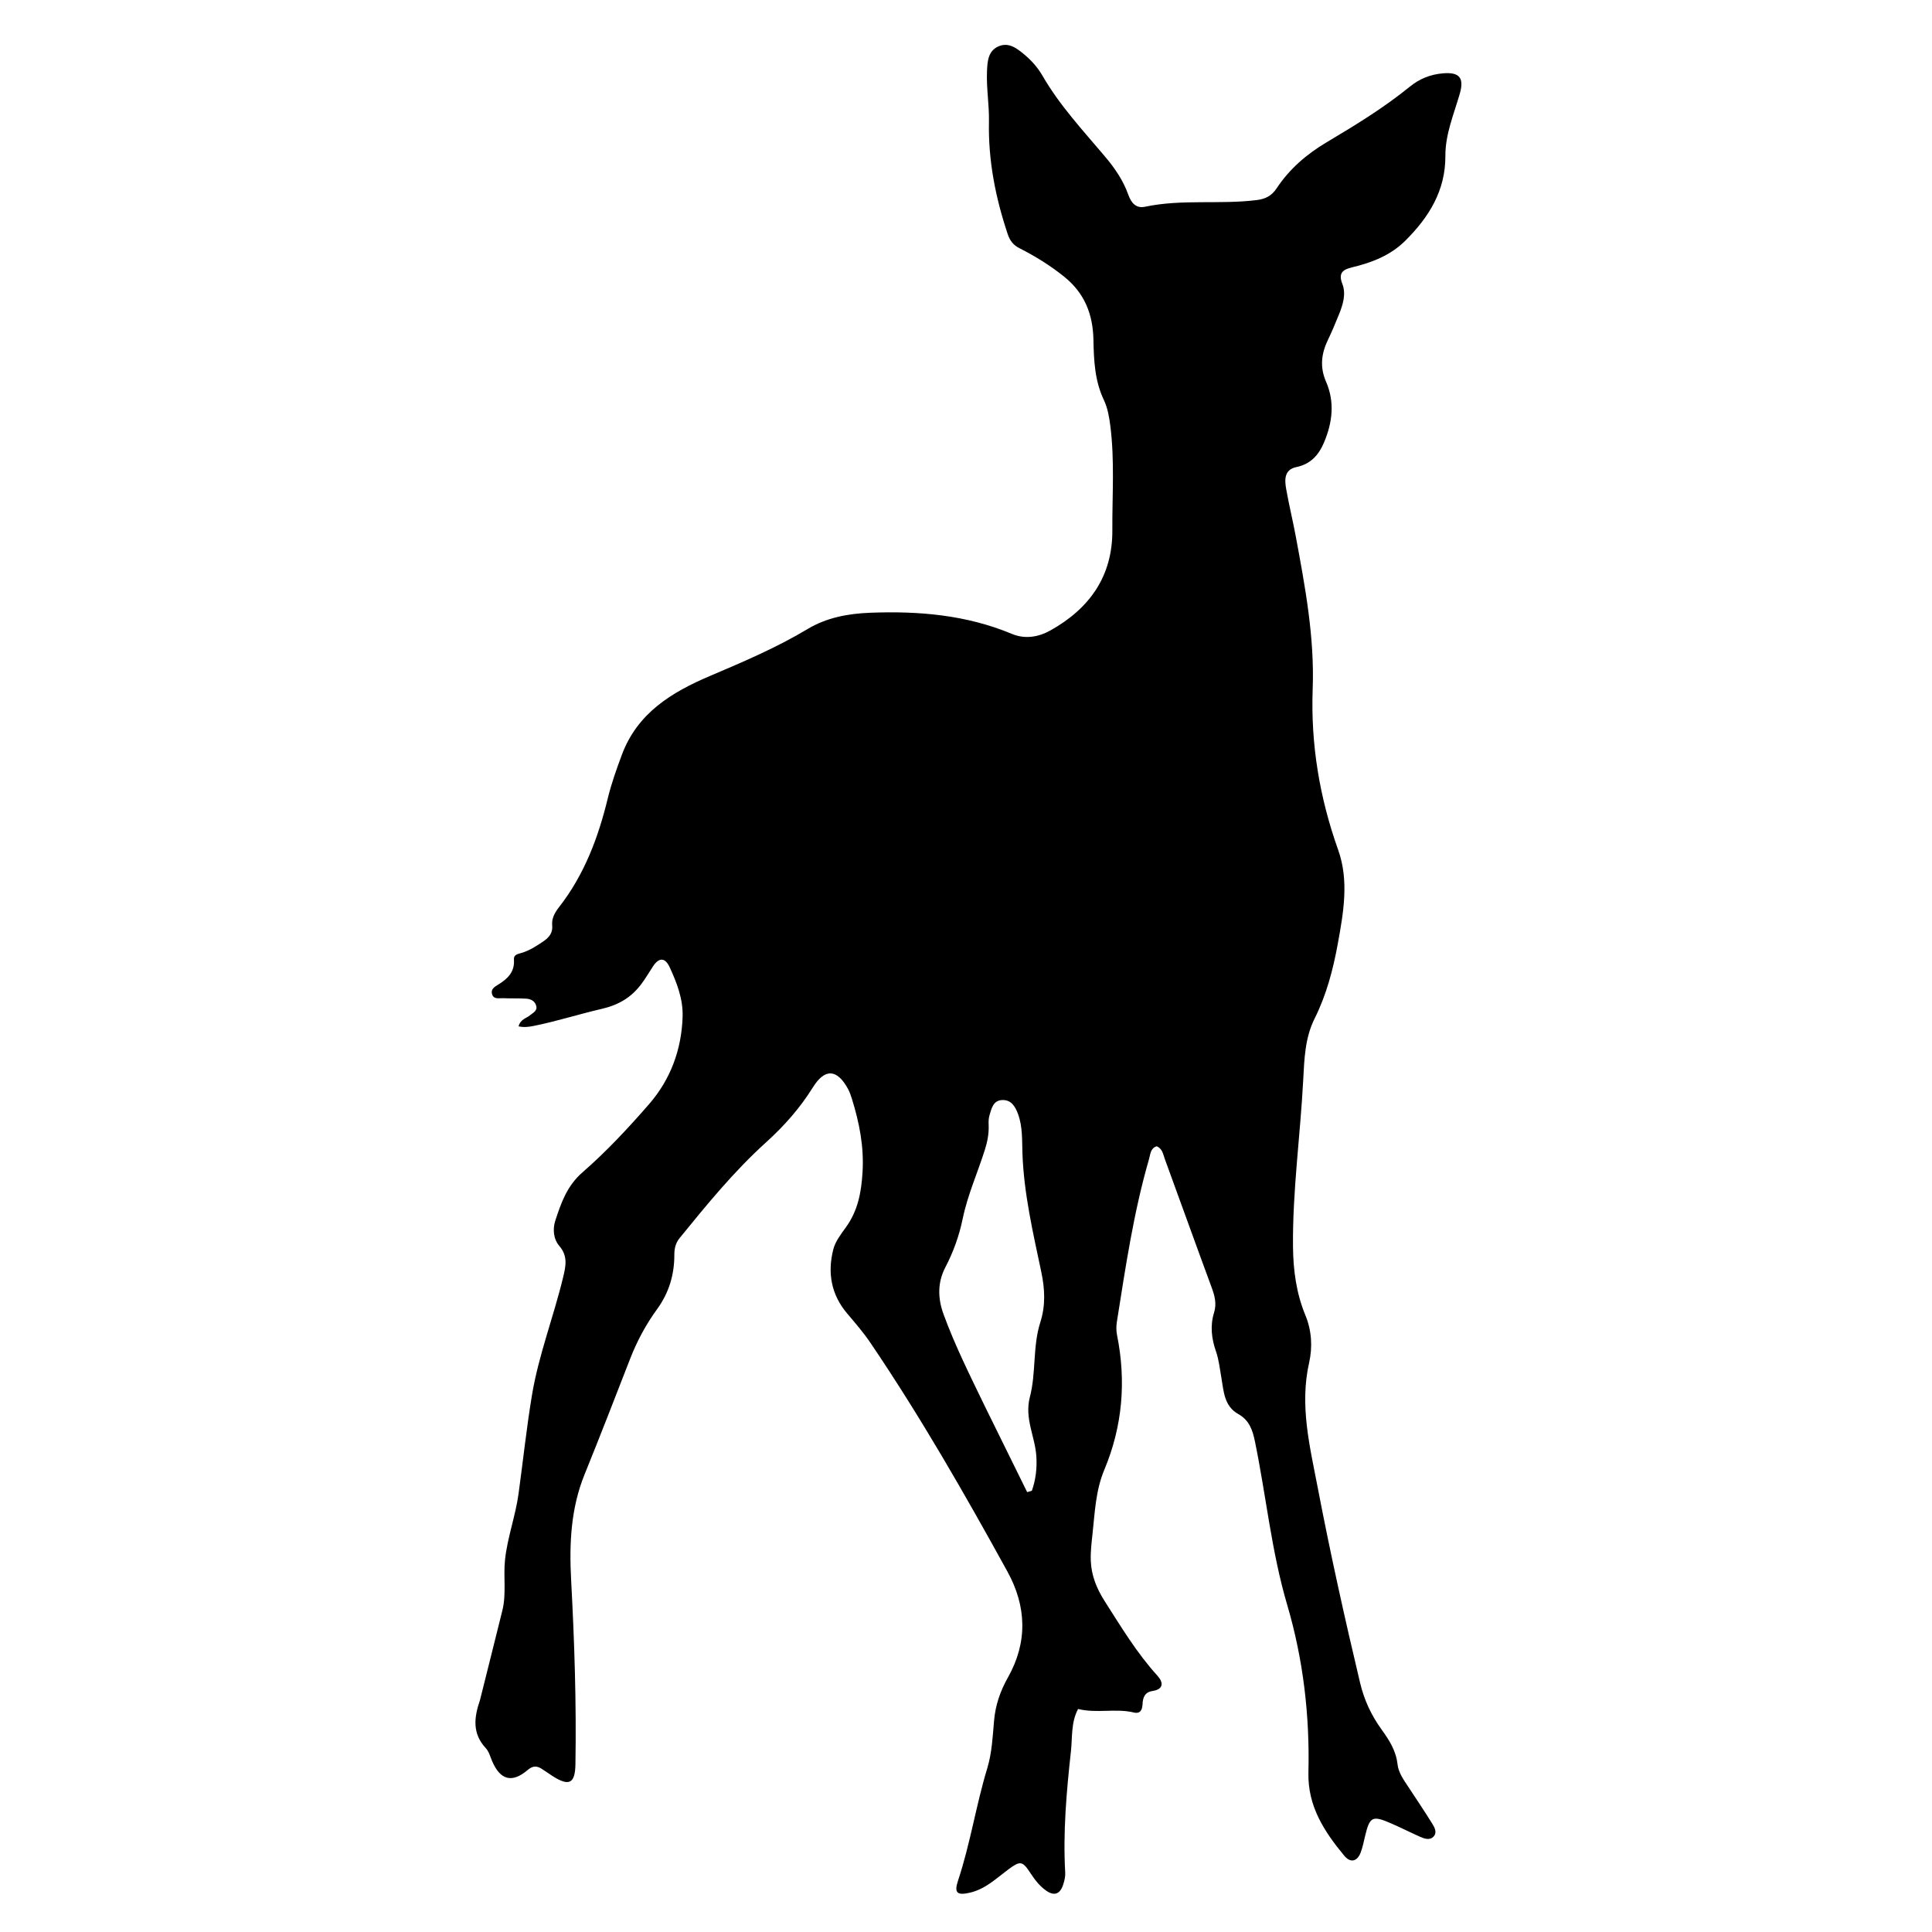 <svg version="1.1" id="Layer_1" xmlns="http://www.w3.org/2000/svg" xmlns:xlink="http://www.w3.org/1999/xlink" x="0px" y="0px"
	 width="100%" viewBox="0 0 800 800" enable-background="new 0 0 800 800" xml:space="preserve">
<path fill="#000000" opacity="1" stroke="none" 
	d="
M198.753,703.972 
	C201.899,691.31 205.017,679.071 208.032,666.805 
	C209.722,659.927 208.379,652.866 209.116,645.903 
	C210.101,636.594 213.446,627.803 214.713,618.58 
	C216.588,604.931 218.022,591.211 220.287,577.629 
	C223.055,561.035 229.232,545.283 233.161,528.955 
	C234.288,524.272 235.22,520.145 231.61,515.933 
	C229.136,513.046 228.797,508.891 229.945,505.411 
	C232.36,498.087 234.755,491.046 241.217,485.424 
	C251.11,476.816 260.15,467.11 268.771,457.192 
	C277.631,446.997 282.208,434.688 282.653,421.067 
	C282.893,413.721 280.296,406.987 277.279,400.48 
	C275.382,396.39 272.852,396.409 270.394,400.154 
	C268.75,402.659 267.242,405.267 265.431,407.644 
	C261.276,413.094 256.141,416.144 249.037,417.786 
	C239.706,419.942 230.509,422.898 221.06,424.801 
	C218.937,425.228 216.954,425.476 214.737,424.991 
	C215.474,421.997 217.971,421.689 219.536,420.353 
	C220.76,419.308 222.613,418.573 222.031,416.473 
	C221.463,414.426 219.719,413.626 217.815,413.518 
	C214.657,413.338 211.483,413.472 208.322,413.333 
	C206.612,413.257 204.339,413.976 203.709,411.508 
	C203.196,409.494 204.95,408.536 206.331,407.684 
	C210.226,405.283 213.195,402.422 212.81,397.325 
	C212.661,395.36 214.28,395.058 215.788,394.63 
	C219.198,393.665 222.133,391.732 225.032,389.767 
	C227.36,388.189 228.965,386.246 228.654,383.153 
	C228.348,380.115 229.897,377.664 231.647,375.412 
	C241.982,362.11 247.735,346.774 251.657,330.616 
	C253.152,324.46 255.276,318.522 257.482,312.586 
	C263.926,295.243 278.136,286.638 293.96,279.912 
	C307.761,274.046 321.518,268.193 334.444,260.446 
	C342.243,255.772 351.026,254.089 360.248,253.73 
	C380.438,252.945 400.135,254.615 419.001,262.483 
	C424.453,264.756 430.002,263.805 434.916,261.065 
	C451.083,252.05 460.707,238.657 460.598,219.614 
	C460.516,205.138 461.608,190.632 459.741,176.179 
	C459.267,172.512 458.625,168.852 457.068,165.581 
	C453.292,157.65 452.933,149.167 452.77,140.72 
	C452.564,130.092 449.092,121.36 440.632,114.555 
	C434.868,109.919 428.669,106.089 422.126,102.774 
	C419.54,101.463 418.165,99.617 417.253,96.888 
	C412.207,81.783 409.171,66.44 409.504,50.378 
	C409.648,43.444 408.392,36.457 408.695,29.457 
	C408.871,25.403 409.154,21.074 413.439,19.203 
	C417.718,17.334 421.112,20.043 424.232,22.645 
	C427.198,25.12 429.766,28.052 431.673,31.356 
	C438.814,43.727 448.507,54.093 457.632,64.906 
	C461.641,69.657 465.103,74.719 467.195,80.606 
	C468.381,83.942 470.352,86.412 474.137,85.609 
	C489.433,82.365 505.044,84.76 520.411,82.843 
	C523.993,82.396 526.582,81.078 528.608,78.01 
	C533.935,69.944 541.08,63.81 549.381,58.881 
	C561.272,51.821 573.06,44.597 583.834,35.842 
	C587.779,32.636 592.315,30.795 597.524,30.365 
	C604.269,29.809 606.39,32.16 604.451,38.86 
	C602.005,47.313 598.46,55.58 598.502,64.521 
	C598.57,78.957 591.683,89.924 581.96,99.622 
	C575.849,105.718 568.132,108.722 559.927,110.685 
	C556.158,111.587 554.04,112.92 555.841,117.57 
	C557.452,121.73 556.084,126.134 554.438,130.207 
	C553.004,133.758 551.525,137.3 549.864,140.748 
	C547.124,146.435 546.46,152.023 549.084,158.047 
	C552.761,166.487 551.756,174.944 548.234,183.243 
	C546.032,188.432 542.72,192.168 536.845,193.393 
	C531.677,194.47 531.908,198.688 532.591,202.567 
	C533.743,209.108 535.337,215.57 536.552,222.102 
	C540.438,243.003 544.35,263.839 543.555,285.338 
	C542.713,308.129 546.398,330.307 554.109,351.928 
	C558.654,364.673 556.318,377.871 553.93,390.908 
	C551.968,401.614 549.24,411.982 544.35,421.764 
	C540.374,429.716 540.081,438.525 539.636,447.111 
	C538.439,470.199 535.172,493.167 535.404,516.325 
	C535.501,525.989 536.781,535.569 540.536,544.621 
	C543.19,551.021 543.518,557.892 542.078,564.276 
	C538.081,582.006 542.373,598.922 545.649,616.034 
	C550.836,643.123 556.816,670.035 563.193,696.866 
	C564.882,703.972 567.87,710.35 572.118,716.213 
	C575.257,720.546 578.06,724.938 578.685,730.537 
	C579.073,734.013 581.223,737 583.169,739.932 
	C586.485,744.928 589.805,749.923 592.982,755.008 
	C594.016,756.664 595.234,758.797 593.561,760.526 
	C591.99,762.151 589.783,761.353 587.942,760.533 
	C583.989,758.772 580.124,756.813 576.159,755.083 
	C568.232,751.625 567.196,752.167 565.227,760.364 
	C564.684,762.624 564.253,764.939 563.425,767.096 
	C561.983,770.849 559.195,771.515 556.623,768.407 
	C548.349,758.407 541.448,747.913 541.787,733.957 
	C542.359,710.392 539.69,687.248 532.979,664.466 
	C526.494,642.455 524.279,619.482 519.678,597.031 
	C518.706,592.287 517.372,588.106 512.789,585.558 
	C506.841,582.252 506.729,576.088 505.725,570.384 
	C505.092,566.788 504.723,563.078 503.533,559.664 
	C501.659,554.285 501.031,548.959 502.718,543.529 
	C503.888,539.763 502.95,536.445 501.652,532.933 
	C495.134,515.289 488.791,497.58 482.325,479.917 
	C481.613,477.975 481.358,475.619 478.937,474.647 
	C476.344,475.493 476.362,477.974 475.8,479.912 
	C469.395,501.993 466.07,524.691 462.473,547.331 
	C462.19,549.113 462.183,551.042 462.538,552.805 
	C466.389,571.927 464.806,590.614 457.293,608.552 
	C453.646,617.261 453.355,626.327 452.365,635.378 
	C451.967,639.013 451.528,642.692 451.673,646.328 
	C451.917,652.417 454.105,657.81 457.448,663.049 
	C464.247,673.7 470.746,684.501 479.302,693.92 
	C481.715,696.578 481.982,699.493 477.189,700.213 
	C474.066,700.682 473.224,702.883 473.109,705.609 
	C473.013,707.926 472.205,709.763 469.532,709.117 
	C461.972,707.289 454.231,709.569 446.412,707.658 
	C443.424,713.281 444.084,719.413 443.446,725.21 
	C441.606,741.909 440.127,758.649 441.085,775.497 
	C441.177,777.111 440.743,778.825 440.235,780.389 
	C438.925,784.418 436.447,785.229 433.024,782.756 
	C430.43,780.882 428.493,778.378 426.746,775.701 
	C423.346,770.489 422.477,770.397 417.382,774.201 
	C412.468,777.87 407.999,782.222 401.706,783.695 
	C396.368,784.945 394.983,783.884 396.699,778.728 
	C401.783,763.448 404.158,747.479 408.836,732.082 
	C410.742,725.811 411.049,719 411.633,712.395 
	C412.203,705.952 414.221,700.177 417.383,694.563 
	C425.586,679.997 425.091,665.174 417.165,650.771 
	C399.413,618.51 381.113,586.561 360.439,556.049 
	C357.553,551.789 354.164,547.853 350.823,543.924 
	C344.131,536.054 342.587,526.991 345.056,517.32 
	C345.886,514.068 348.179,511.076 350.22,508.268 
	C355.214,501.395 356.646,493.856 357.159,485.394 
	C357.803,474.778 355.834,464.933 352.779,455.058 
	C352.339,453.635 351.846,452.194 351.137,450.893 
	C346.584,442.545 341.521,442.327 336.566,450.297 
	C331.245,458.854 324.673,466.267 317.195,473.03 
	C303.935,485.023 292.647,498.846 281.4,512.685 
	C279.728,514.742 279.222,517.028 279.227,519.642 
	C279.242,527.859 276.979,535.378 272.095,542.086 
	C267.466,548.445 263.778,555.324 260.919,562.669 
	C254.697,578.648 248.508,594.642 242.059,610.53 
	C236.331,624.642 235.693,639.318 236.491,654.214 
	C237.854,679.664 238.704,705.129 238.272,730.617 
	C238.138,738.583 235.572,739.769 228.807,735.429 
	C227.265,734.44 225.781,733.36 224.231,732.385 
	C222.181,731.094 220.528,731.177 218.455,732.948 
	C212.014,738.448 207.122,737.082 203.777,729.236 
	C202.995,727.402 202.462,725.27 201.165,723.882 
	C195.575,717.901 196.212,711.298 198.753,703.972 
M407.955,582.607 
	C413.746,594.359 419.536,606.111 425.327,617.863 
	C425.974,617.675 426.622,617.486 427.269,617.297 
	C428.889,612.686 429.458,607.94 429.124,602.93 
	C428.58,594.772 424.14,587.311 426.448,578.494 
	C429.082,568.431 427.547,557.597 430.784,547.49 
	C432.976,540.644 432.673,533.812 431.205,526.83 
	C427.79,510.583 423.984,494.422 423.373,477.669 
	C423.177,472.289 423.498,466.63 421.571,461.369 
	C420.441,458.287 418.786,455.356 415.003,455.505 
	C411.213,455.654 410.556,459.049 409.707,461.894 
	C409.336,463.138 409.322,464.534 409.378,465.851 
	C409.527,469.395 408.872,472.745 407.802,476.135 
	C404.795,485.652 400.661,494.823 398.635,504.629 
	C397.172,511.71 394.788,518.379 391.449,524.766 
	C388.158,531.062 388.307,537.623 390.672,544.121 
	C395.407,557.131 401.618,569.492 407.955,582.607 
z"/>
</svg>